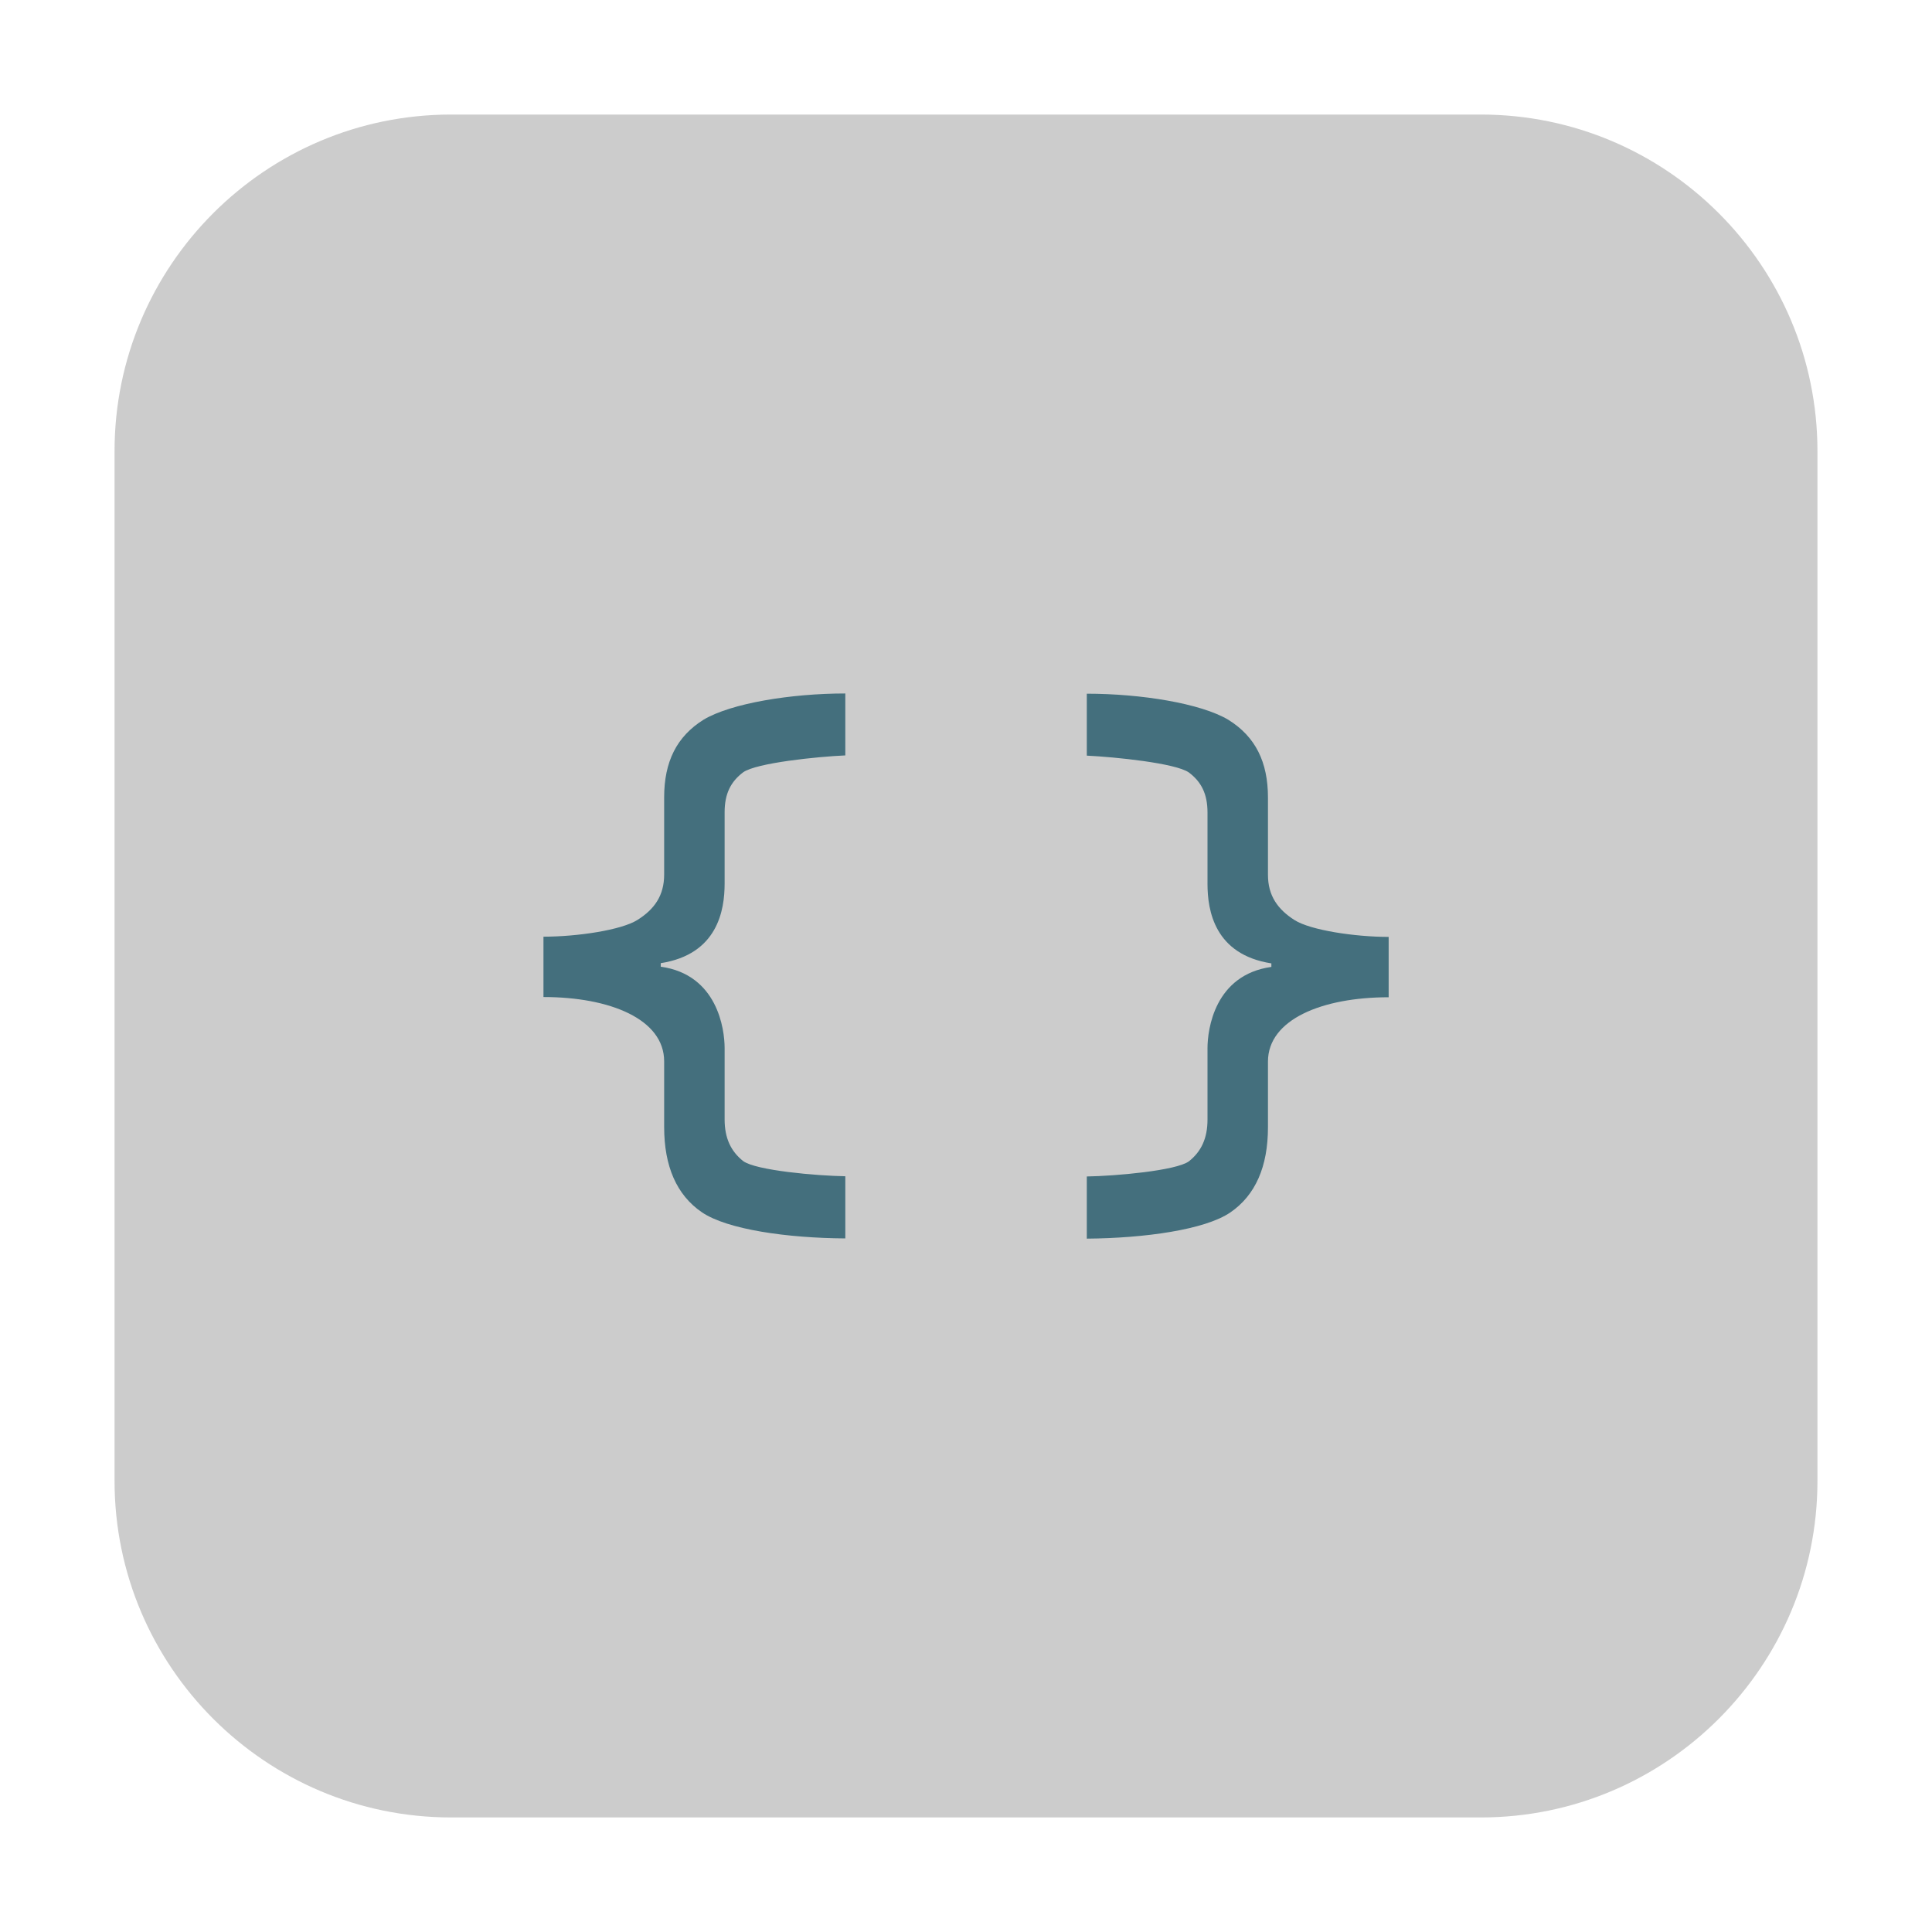<svg height="17pt" viewBox="0 0 17 17" width="17pt" xmlns="http://www.w3.org/2000/svg"><path d="m3.969 1.008h9.062c1.633 0 2.961 1.328 2.961 2.961v9.062c0 1.633-1.328 2.961-2.961 2.961h-9.062c-1.633 0-2.961-1.328-2.961-2.961v-9.062c0-1.633 1.328-2.961 2.961-2.961zm0 0" fill="#ccc" fill-rule="evenodd"/><path d="m7.438 6.102c-.477 0-1.004.086-1.246.23-.238.148-.348.371-.348.684v.68c0 .184-.086.305-.234.398-.141.09-.531.148-.828.148v.531c.586 0 1.062.195 1.062.566v.578c0 .344.109.598.332.75.223.152.754.227 1.262.23v-.547c-.254-.004-.785-.051-.898-.133-.109-.086-.164-.203-.164-.367v-.629c0-.164-.062-.645-.562-.715v-.031c.5-.078.562-.465.562-.699v-.629c0-.164.055-.27.164-.352.117-.082.648-.137.898-.148zm2.125 0v .547c.25.012.781.066.898.148.109.082.164.188.164.352v.629c0 .234.062.621.562.699v.031c-.5.07-.562.551-.562.715v.629c0 .164-.055.281-.164.367-.113.082-.645.129-.898.133v.547c.508-.004 1.039-.078 1.262-.23.223-.152.332-.406.332-.75v-.578c0-.371.477-.566 1.062-.566v-.531c-.297 0-.688-.059-.828-.148-.148-.094-.234-.215-.234-.398v-.68c0-.312-.109-.535-.348-.684-.242-.145-.77-.23-1.246-.23zm0 0" fill="#446f7d"/></svg>